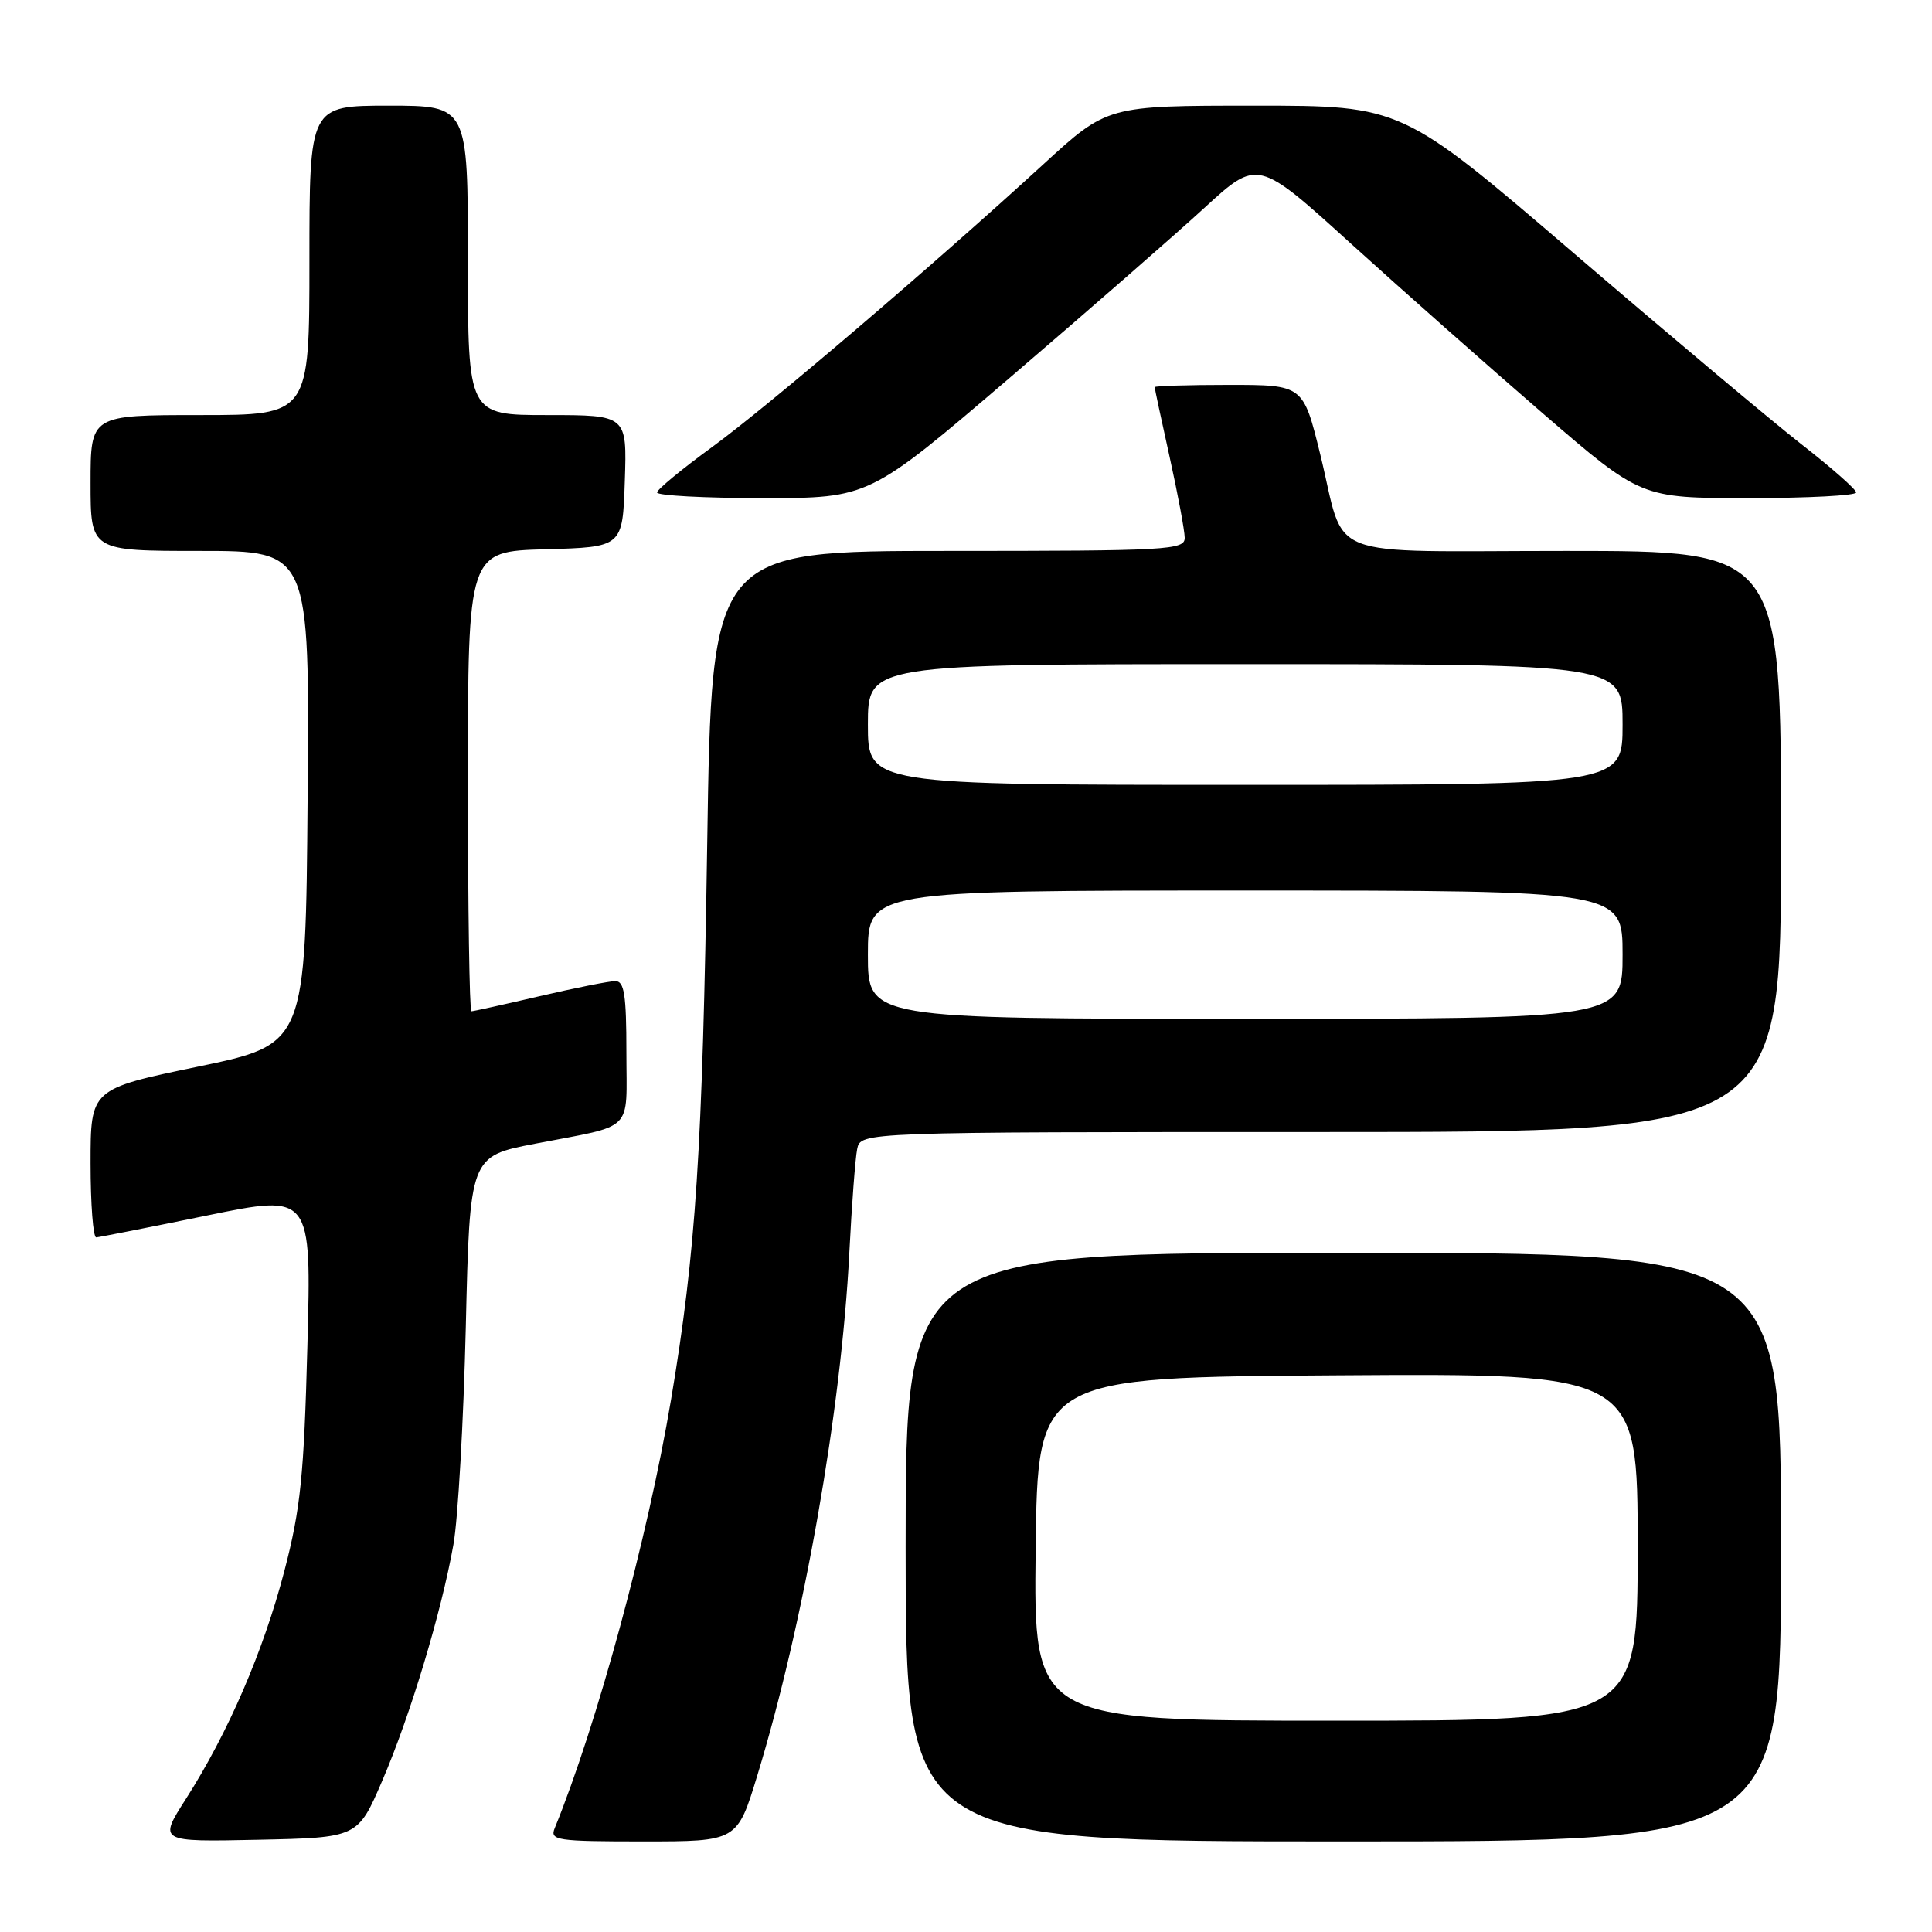 <?xml version="1.0" encoding="UTF-8" standalone="no"?>
<!DOCTYPE svg PUBLIC "-//W3C//DTD SVG 1.1//EN" "http://www.w3.org/Graphics/SVG/1.1/DTD/svg11.dtd" >
<svg xmlns="http://www.w3.org/2000/svg" xmlns:xlink="http://www.w3.org/1999/xlink" version="1.1" viewBox="0 0 256 256">
 <g >
 <path fill="currentColor"
d=" M 50.64 235.98 C 54.35 227.37 58.48 213.67 60.08 204.67 C 60.69 201.28 61.42 188.31 61.72 175.86 C 62.25 153.22 62.25 153.22 70.88 151.55 C 84.24 148.97 83.00 150.21 83.00 139.43 C 83.00 131.83 82.72 130.00 81.54 130.00 C 80.74 130.00 76.22 130.90 71.50 132.00 C 66.78 133.10 62.71 134.00 62.46 134.00 C 62.21 134.00 62.00 120.29 62.00 103.53 C 62.00 73.07 62.00 73.07 72.25 72.78 C 82.50 72.50 82.50 72.50 82.79 63.75 C 83.08 55.00 83.08 55.00 72.54 55.00 C 62.00 55.00 62.00 55.00 62.00 34.50 C 62.00 14.00 62.00 14.00 51.50 14.00 C 41.00 14.00 41.00 14.00 41.00 34.50 C 41.00 55.00 41.00 55.00 26.50 55.00 C 12.00 55.00 12.00 55.00 12.00 64.00 C 12.00 73.00 12.00 73.00 26.51 73.00 C 41.03 73.00 41.03 73.00 40.76 105.68 C 40.50 138.37 40.50 138.37 26.25 141.33 C 12.00 144.29 12.00 144.29 12.00 154.14 C 12.00 159.57 12.34 163.98 12.75 163.96 C 13.16 163.93 19.75 162.63 27.38 161.07 C 41.27 158.22 41.27 158.22 40.73 178.36 C 40.28 195.52 39.83 199.92 37.69 208.12 C 34.92 218.75 30.23 229.61 24.65 238.34 C 20.99 244.06 20.99 244.06 34.19 243.78 C 47.40 243.50 47.40 243.50 50.64 235.98 Z  M 100.35 235.25 C 106.52 215.03 111.48 186.87 112.54 166.00 C 112.86 159.68 113.33 153.49 113.58 152.25 C 114.04 150.00 114.04 150.00 175.02 150.00 C 236.00 150.00 236.00 150.00 236.00 111.50 C 236.00 73.00 236.00 73.00 207.54 73.00 C 174.67 73.00 178.43 74.47 174.95 60.25 C 172.68 51.00 172.68 51.00 162.84 51.00 C 157.43 51.00 153.00 51.14 153.00 51.30 C 153.00 51.47 153.89 55.63 154.98 60.55 C 156.07 65.47 156.97 70.29 156.98 71.25 C 157.00 72.88 154.85 73.00 125.65 73.00 C 94.30 73.00 94.30 73.00 93.71 111.75 C 93.08 152.52 92.22 165.86 88.91 185.50 C 85.85 203.69 79.10 228.54 73.50 242.25 C 72.84 243.86 73.77 244.00 85.24 244.00 C 97.68 244.00 97.68 244.00 100.35 235.25 Z  M 236.00 205.00 C 236.00 166.00 236.00 166.00 178.00 166.00 C 120.00 166.00 120.00 166.00 120.00 205.00 C 120.00 244.00 120.00 244.00 178.00 244.00 C 236.00 244.00 236.00 244.00 236.00 205.00 Z  M 133.83 50.03 C 144.10 41.24 155.68 31.13 159.57 27.56 C 166.65 21.06 166.65 21.06 179.07 32.34 C 185.91 38.54 197.34 48.65 204.47 54.81 C 217.44 66.00 217.44 66.00 231.72 66.00 C 239.57 66.00 245.98 65.66 245.95 65.25 C 245.93 64.84 242.67 61.96 238.70 58.87 C 234.74 55.77 221.20 44.40 208.62 33.62 C 185.74 14.00 185.74 14.00 166.23 14.00 C 146.73 14.00 146.73 14.00 138.27 21.75 C 123.47 35.31 101.74 53.86 94.31 59.27 C 90.36 62.15 87.10 64.84 87.06 65.25 C 87.03 65.66 93.34 66.00 101.08 66.00 C 115.17 66.00 115.17 66.00 133.83 50.03 Z  M 115.00 126.50 C 115.00 118.00 115.00 118.00 165.00 118.00 C 215.00 118.00 215.00 118.00 215.00 126.50 C 215.00 135.00 215.00 135.00 165.00 135.00 C 115.00 135.00 115.00 135.00 115.00 126.50 Z  M 115.00 96.00 C 115.00 88.00 115.00 88.00 165.00 88.00 C 215.00 88.00 215.00 88.00 215.00 96.00 C 215.00 104.00 215.00 104.00 165.00 104.00 C 115.00 104.00 115.00 104.00 115.00 96.00 Z  M 137.23 205.25 C 137.50 182.50 137.50 182.50 177.25 182.24 C 217.00 181.98 217.00 181.98 217.00 204.99 C 217.00 228.00 217.00 228.00 176.98 228.00 C 136.96 228.00 136.96 228.00 137.23 205.25 Z "/>
</g>
</svg>